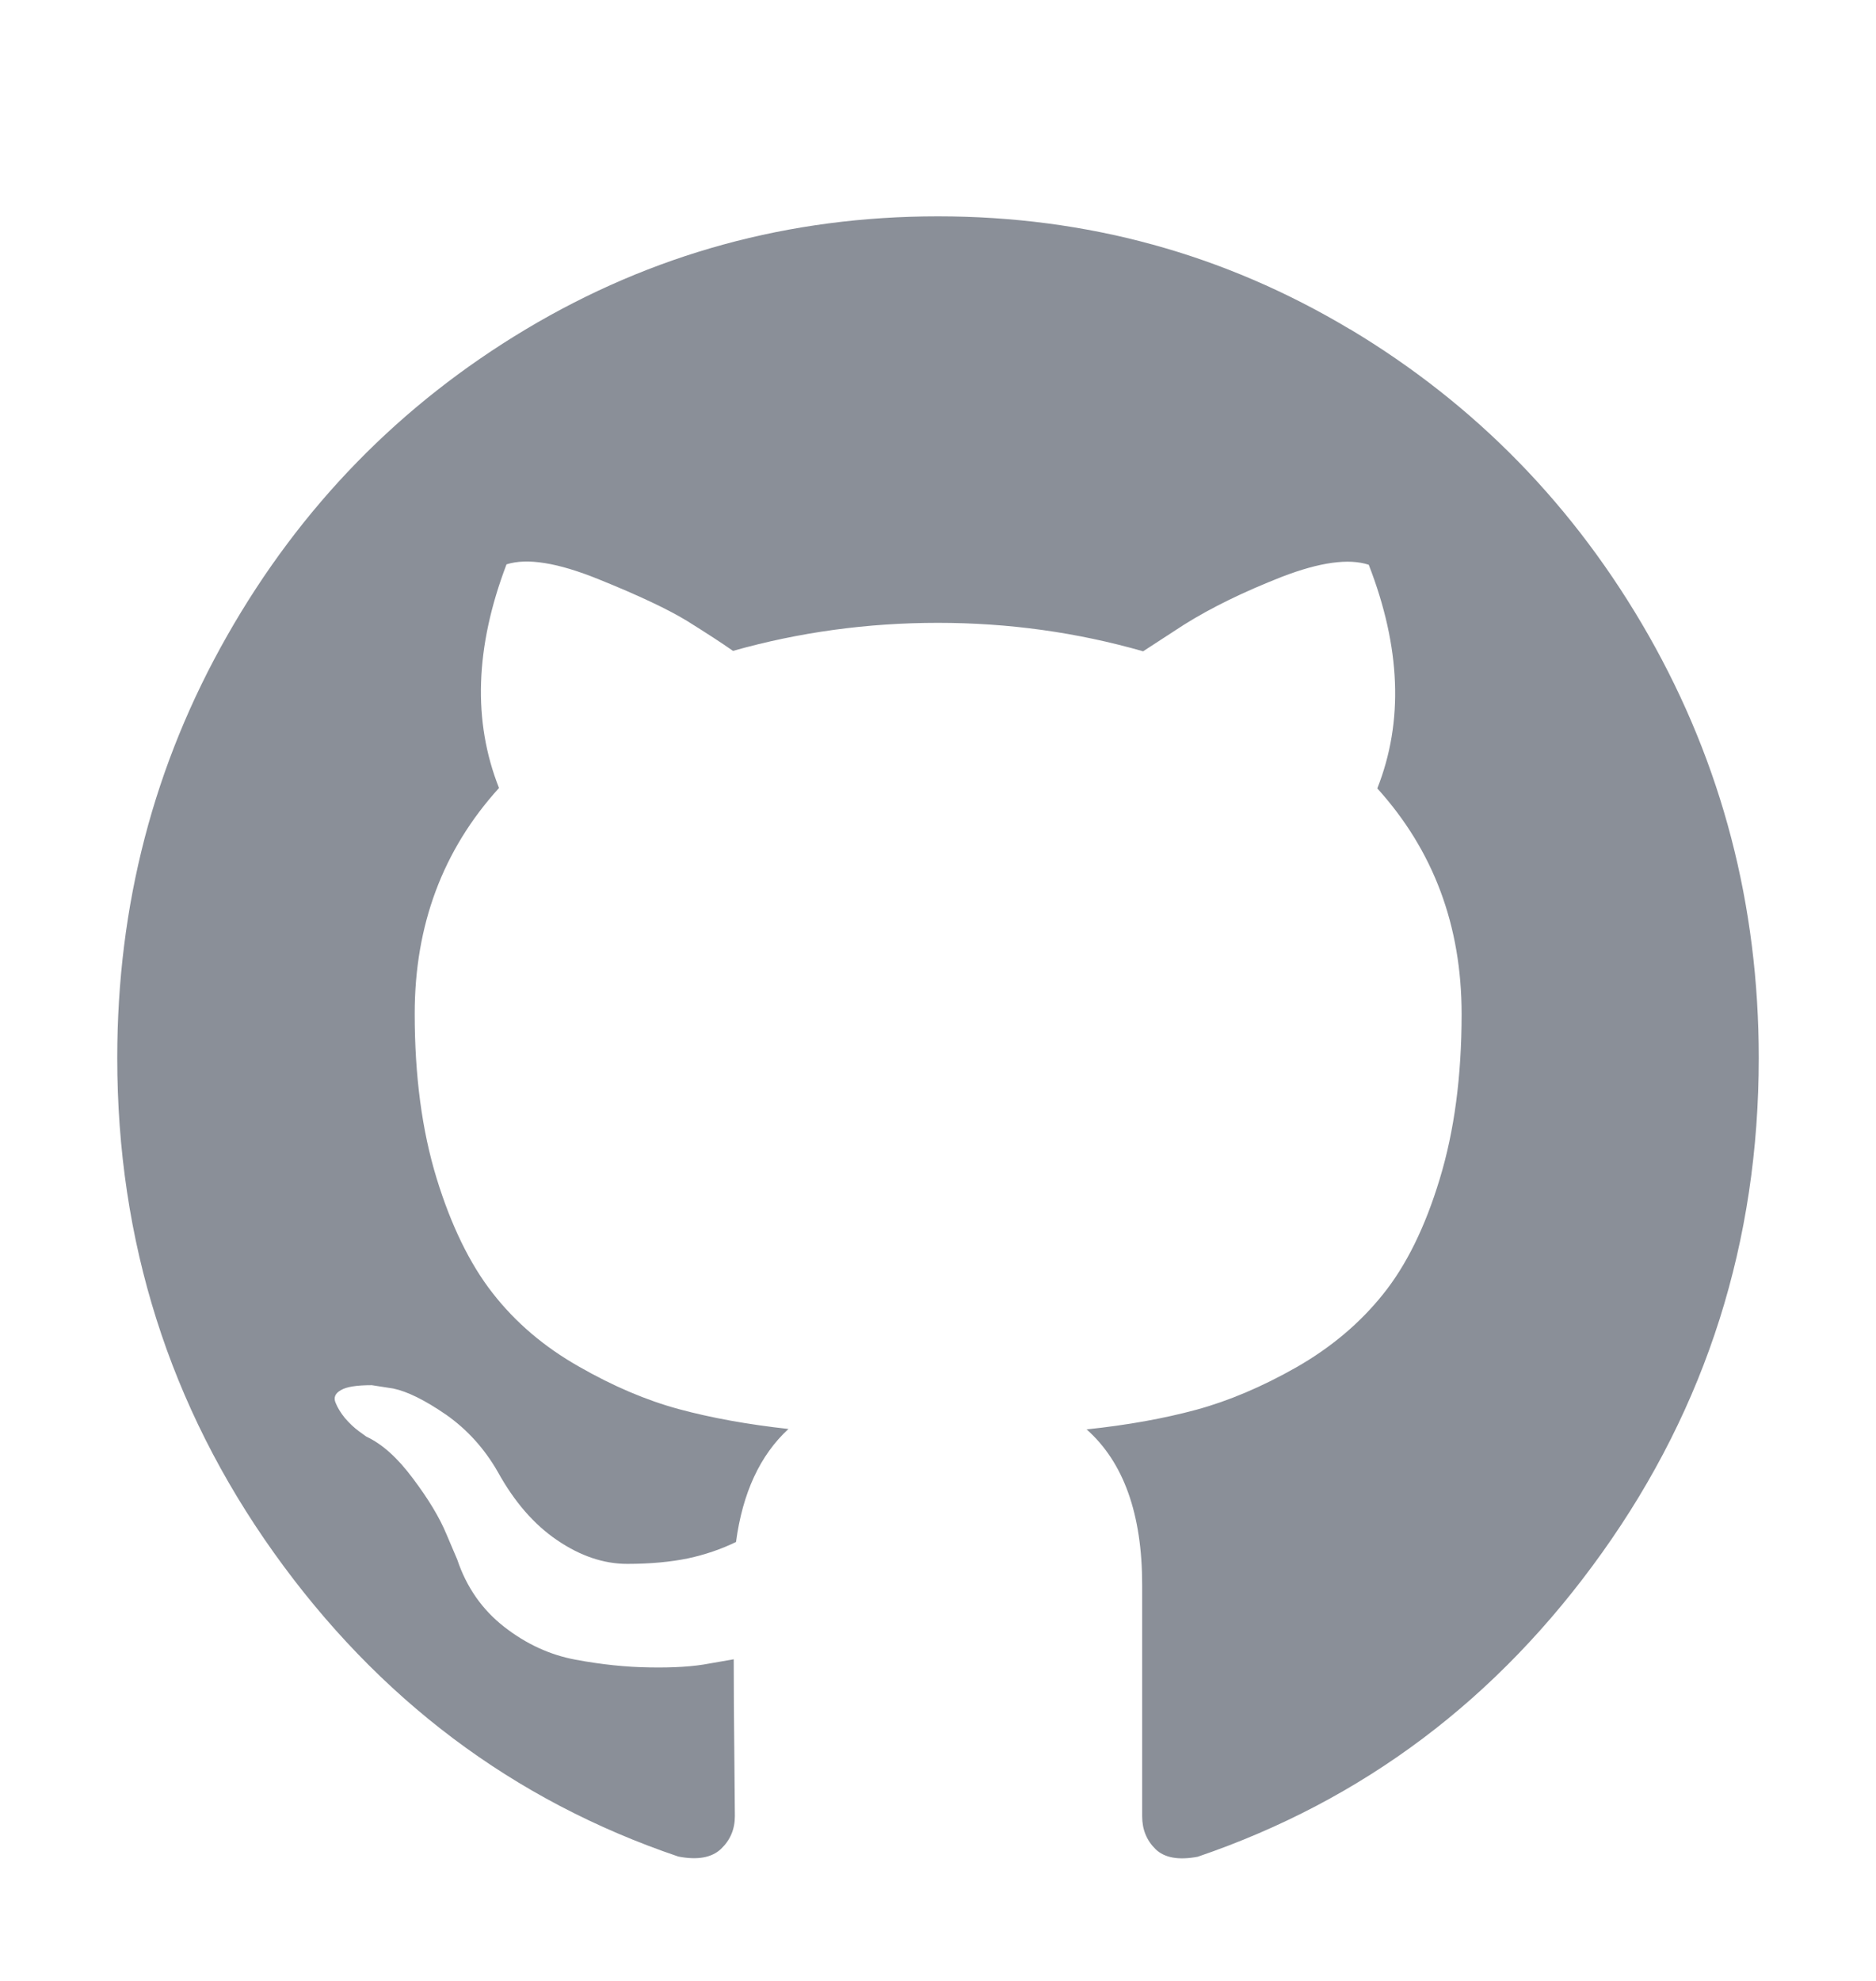 <svg width="18" height="19" viewBox="0 0 18 19" fill="none" xmlns="http://www.w3.org/2000/svg">
<path fill-rule="evenodd" clip-rule="evenodd" d="M12.952 3.158C11.745 2.436 10.429 2.075 8.999 2.075C7.571 2.075 6.254 2.436 5.046 3.158C3.841 3.879 2.885 4.858 2.181 6.095C1.476 7.333 1.125 8.682 1.125 10.147C1.125 11.906 1.626 13.487 2.627 14.892C3.628 16.295 4.922 17.27 6.508 17.807C6.692 17.843 6.829 17.818 6.918 17.734C7.007 17.649 7.051 17.545 7.051 17.419L7.046 16.85C7.042 16.493 7.04 16.181 7.04 15.915L6.805 15.956C6.655 15.985 6.464 15.997 6.235 15.993C6.007 15.99 5.769 15.965 5.523 15.919C5.279 15.874 5.051 15.77 4.839 15.605C4.627 15.44 4.476 15.224 4.387 14.958L4.284 14.716C4.217 14.554 4.109 14.376 3.962 14.181C3.815 13.983 3.667 13.85 3.516 13.78L3.444 13.728C3.396 13.693 3.353 13.651 3.31 13.602C3.27 13.553 3.24 13.504 3.22 13.455C3.199 13.405 3.215 13.365 3.27 13.334C3.324 13.301 3.424 13.286 3.567 13.286L3.773 13.318C3.908 13.346 4.078 13.43 4.28 13.569C4.481 13.71 4.647 13.892 4.776 14.117C4.934 14.403 5.123 14.622 5.346 14.773C5.568 14.924 5.792 15 6.018 15C6.242 15 6.438 14.981 6.602 14.947C6.765 14.912 6.92 14.859 7.062 14.79C7.125 14.319 7.292 13.958 7.565 13.706C7.176 13.663 6.826 13.6 6.515 13.516C6.204 13.432 5.883 13.296 5.552 13.106C5.219 12.917 4.945 12.683 4.726 12.402C4.508 12.123 4.328 11.754 4.189 11.301C4.049 10.844 3.979 10.32 3.979 9.723C3.979 8.876 4.247 8.154 4.788 7.558C4.535 6.92 4.558 6.206 4.86 5.413C5.057 5.35 5.351 5.397 5.741 5.555C6.131 5.712 6.415 5.847 6.596 5.958C6.778 6.072 6.924 6.166 7.033 6.243C7.667 6.064 8.322 5.974 8.999 5.974C9.677 5.974 10.332 6.065 10.968 6.247L11.357 5.994C11.624 5.826 11.939 5.674 12.301 5.532C12.665 5.392 12.942 5.354 13.133 5.417C13.441 6.209 13.468 6.923 13.215 7.562C13.754 8.157 14.024 8.879 14.024 9.727C14.024 10.322 13.954 10.849 13.814 11.308C13.675 11.768 13.493 12.137 13.27 12.414C13.049 12.69 12.773 12.923 12.441 13.113C12.109 13.302 11.786 13.438 11.477 13.522C11.166 13.606 10.817 13.669 10.426 13.71C10.781 14.025 10.959 14.522 10.959 15.203V17.421C10.959 17.547 11.001 17.651 11.087 17.736C11.172 17.819 11.307 17.844 11.492 17.809C13.079 17.268 14.371 16.297 15.373 14.891C16.374 13.488 16.875 11.905 16.875 10.147C16.875 8.683 16.522 7.333 15.819 6.096C15.114 4.859 14.159 3.88 12.954 3.158L12.952 3.158Z" fill="#8A8F98"/>
</svg>
